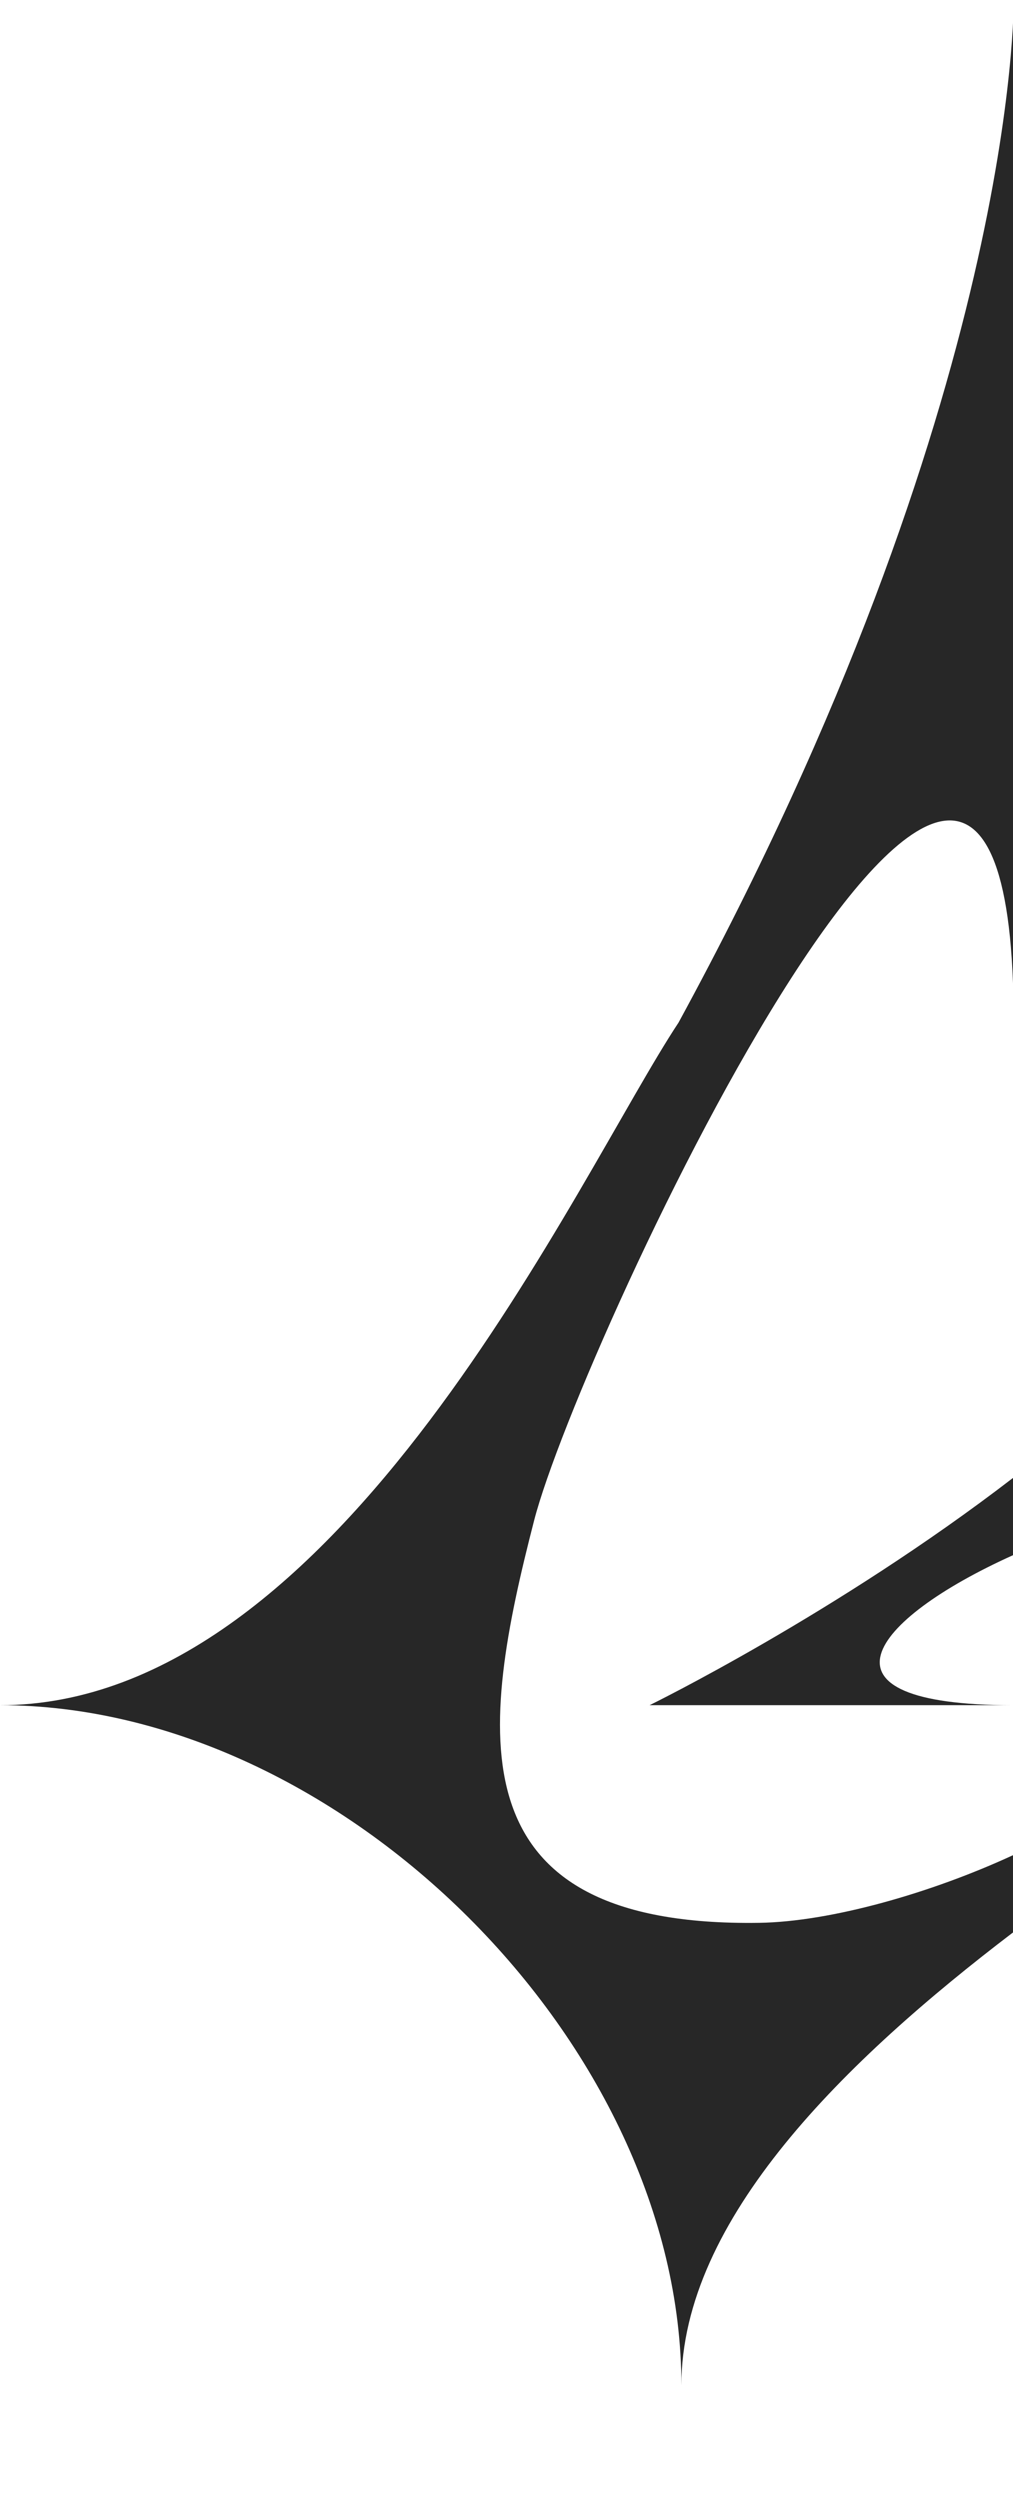 <?xml version="1.0" encoding="utf-8"?>
<!DOCTYPE svg PUBLIC "-//W3C//DTD SVG 1.1//EN" "http://www.w3.org/Graphics/SVG/1.1/DTD/svg11.dtd">
<svg version="1.1" xmlns="http://www.w3.org/2000/svg" xmlns:xlink="http://www.w3.org/1999/xlink" x="0px" y="0px" 
width="223px" height="550px" viewBox="0 0 223 550" enable-background="new 0 0 223 550" xml:space="preserve">
<g id="logo_left">
	<path fill="#272727" d="M222.999,425.147C186.375,453.032,150,488.157,150,524.799c0-74.957-74.939-149.652-150-149.652 c75.061,0,127.259-116.819,149.372-150.174C224.328,87.335,223.15,0,223.15,0v224.974c0-132.767-95.436,70.243-105.561,109.506 c-11.94,46.298-18.192,89.581,49.56,88.548c15.776-0.24,37.924-6.585,55.85-14.881L222.999,425.147z"/>
	<path fill="#272727" d="M143,375.147c0,0,41.188-20.146,80-50v17c-31.564,14.238-46,33,0,33H143z"/>
</g>
</svg>
